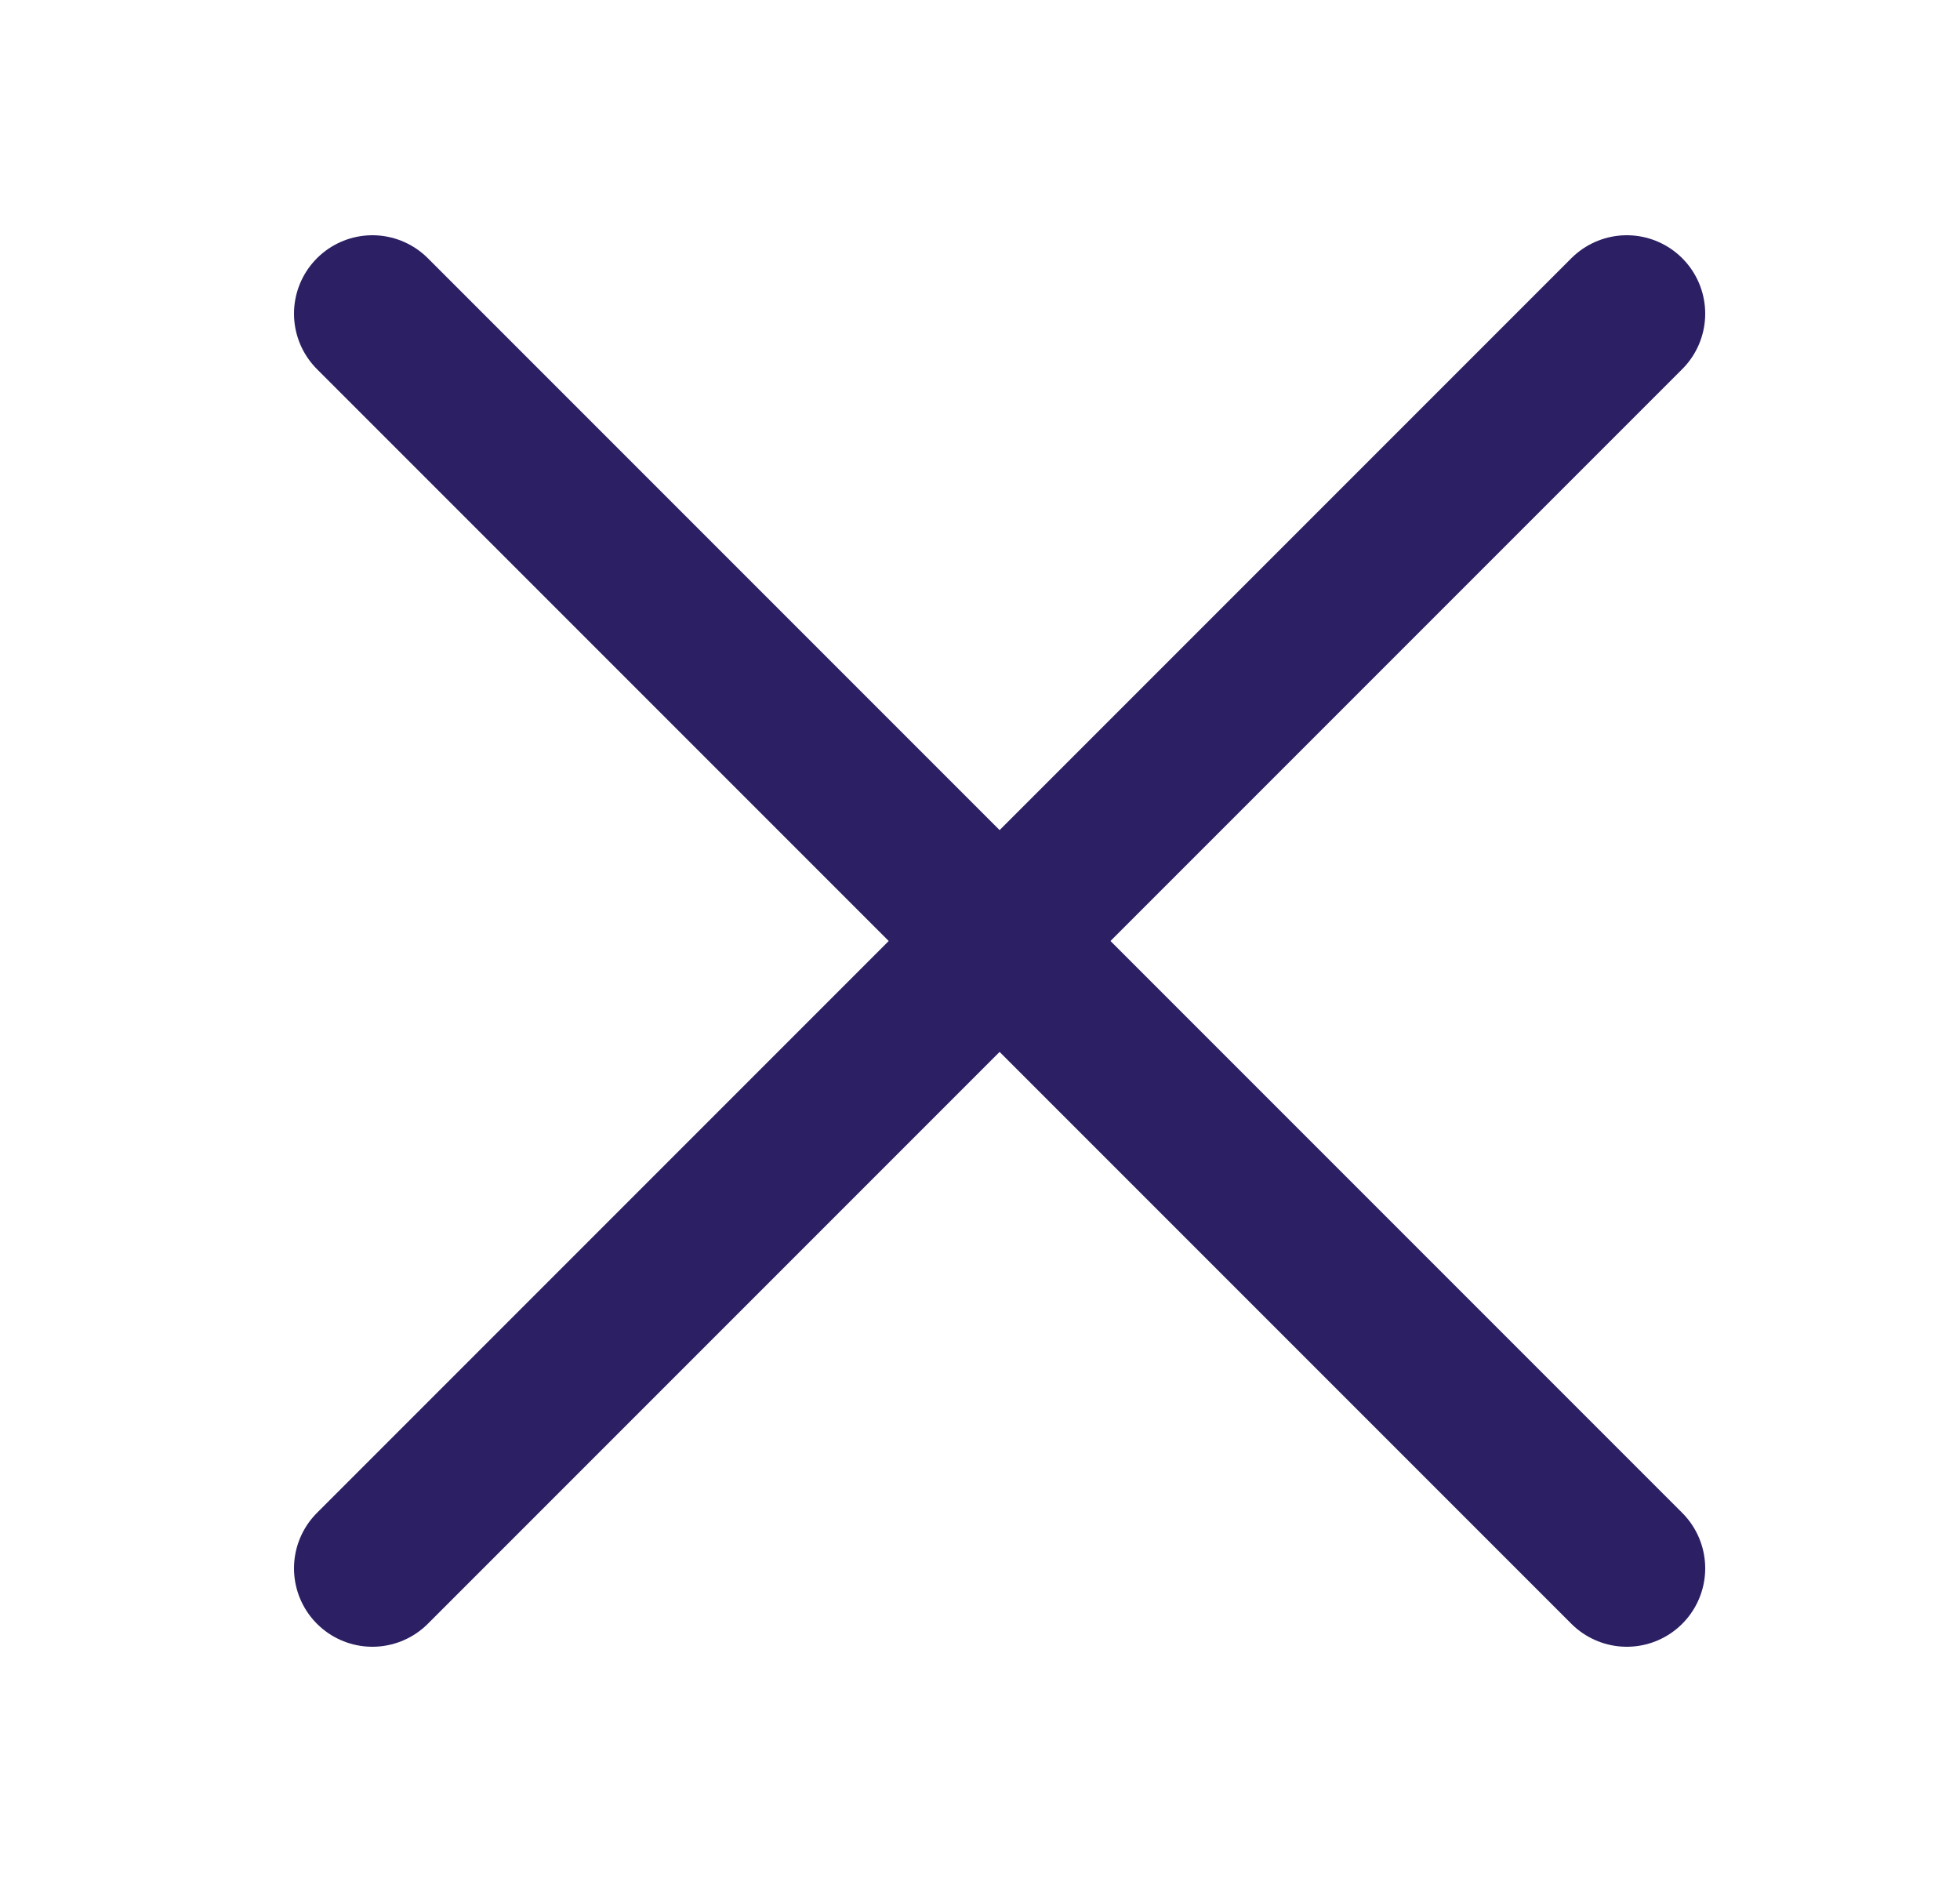 <svg width="25" height="24" viewBox="0 0 25 24" fill="none" xmlns="http://www.w3.org/2000/svg">
<path d="M20.75 4L4.75 20" stroke="#2C1F63" stroke-width="2" stroke-linecap="round" stroke-linejoin="round"/>
<path d="M4.75 4L20.75 20" stroke="#2C1F63" stroke-width="2" stroke-linecap="round" stroke-linejoin="round"/>
</svg>
